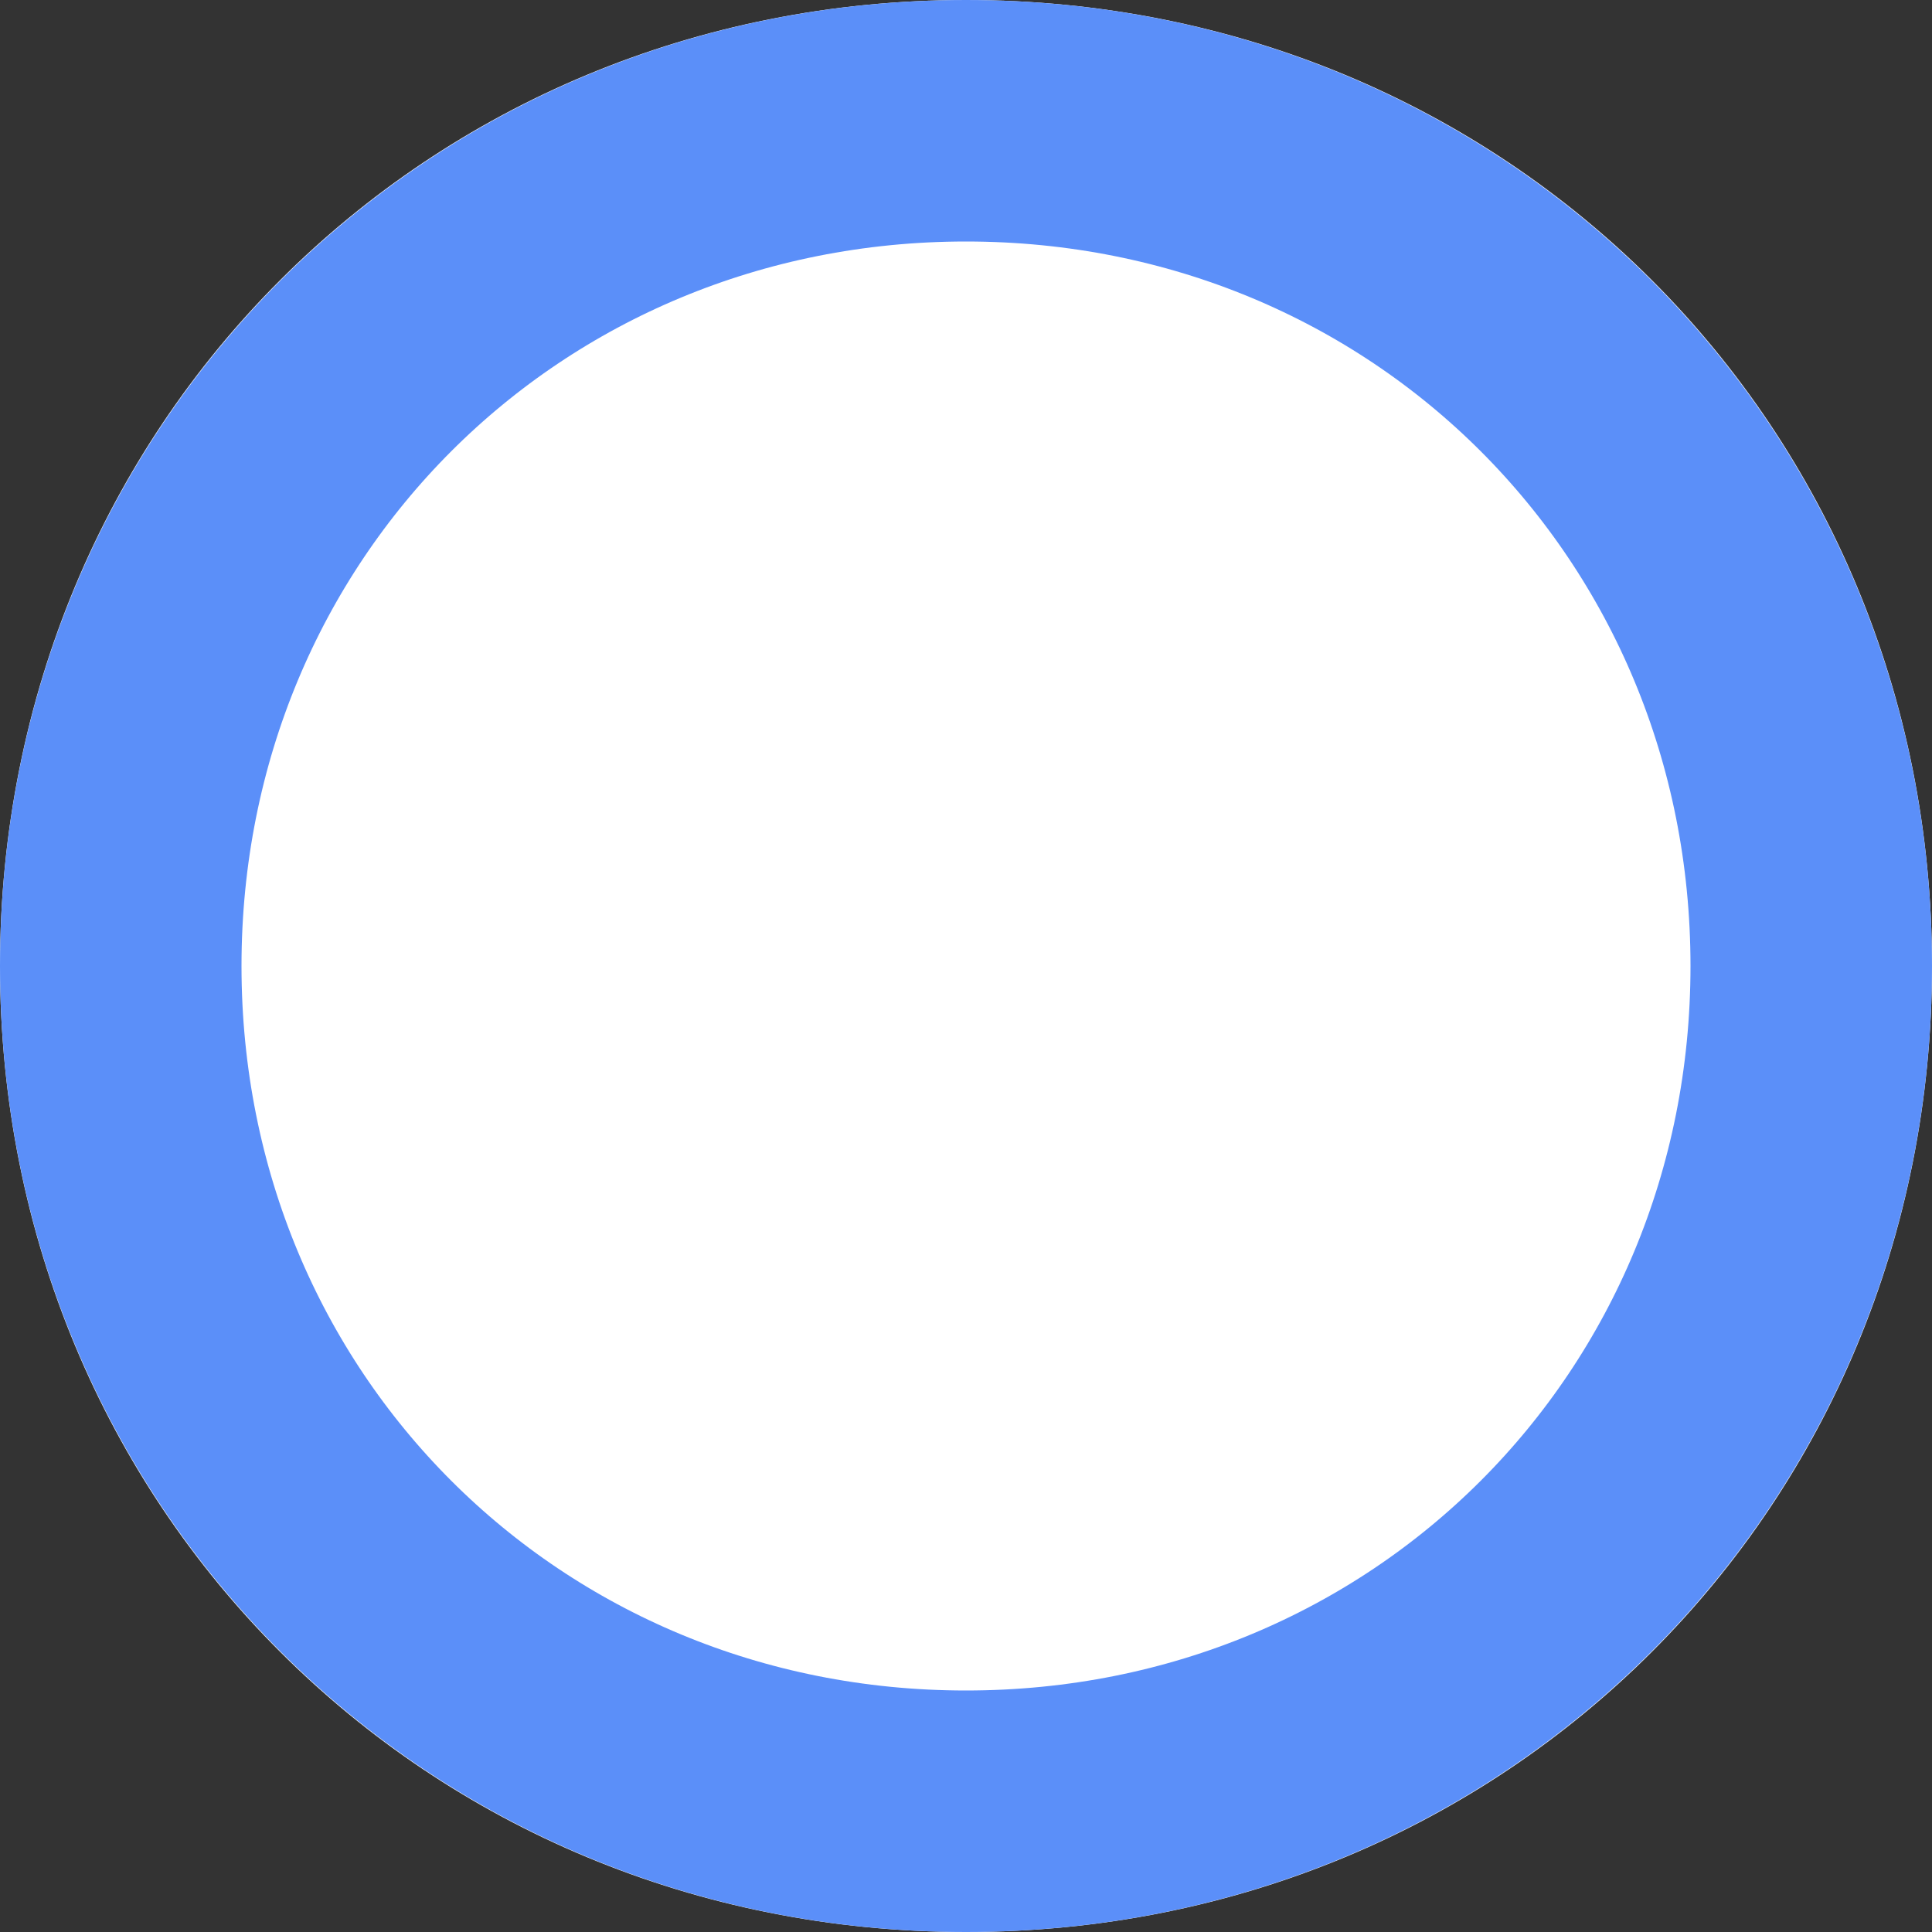 ﻿<?xml version="1.0" encoding="utf-8"?>
<svg version="1.1" xmlns:xlink="http://www.w3.org/1999/xlink" width="8px" height="8px" xmlns="http://www.w3.org/2000/svg">
  <rect width="100%" height="100%" fill="#333333" stroke="none"/>
  <g transform="matrix(1 0 0 1 -478 -2 )">
    <path d="M 482 2  C 484.24 2  486 3.76  486 6  C 486 8.24  484.24 10  482 10  C 479.76 10  478 8.24  478 6  C 478 3.76  479.76 2  482 2  Z " fill-rule="nonzero" fill="#ffffff" stroke="none" />
    <path d="M 482 2.5  C 483.96 2.5  485.5 4.04  485.5 6  C 485.5 7.96  483.96 9.5  482 9.5  C 480.04 9.5  478.5 7.96  478.5 6  C 478.5 4.04  480.04 2.5  482 2.5  Z " stroke-width="1" stroke="#5b8ff9" fill="none" />
  </g>
</svg>